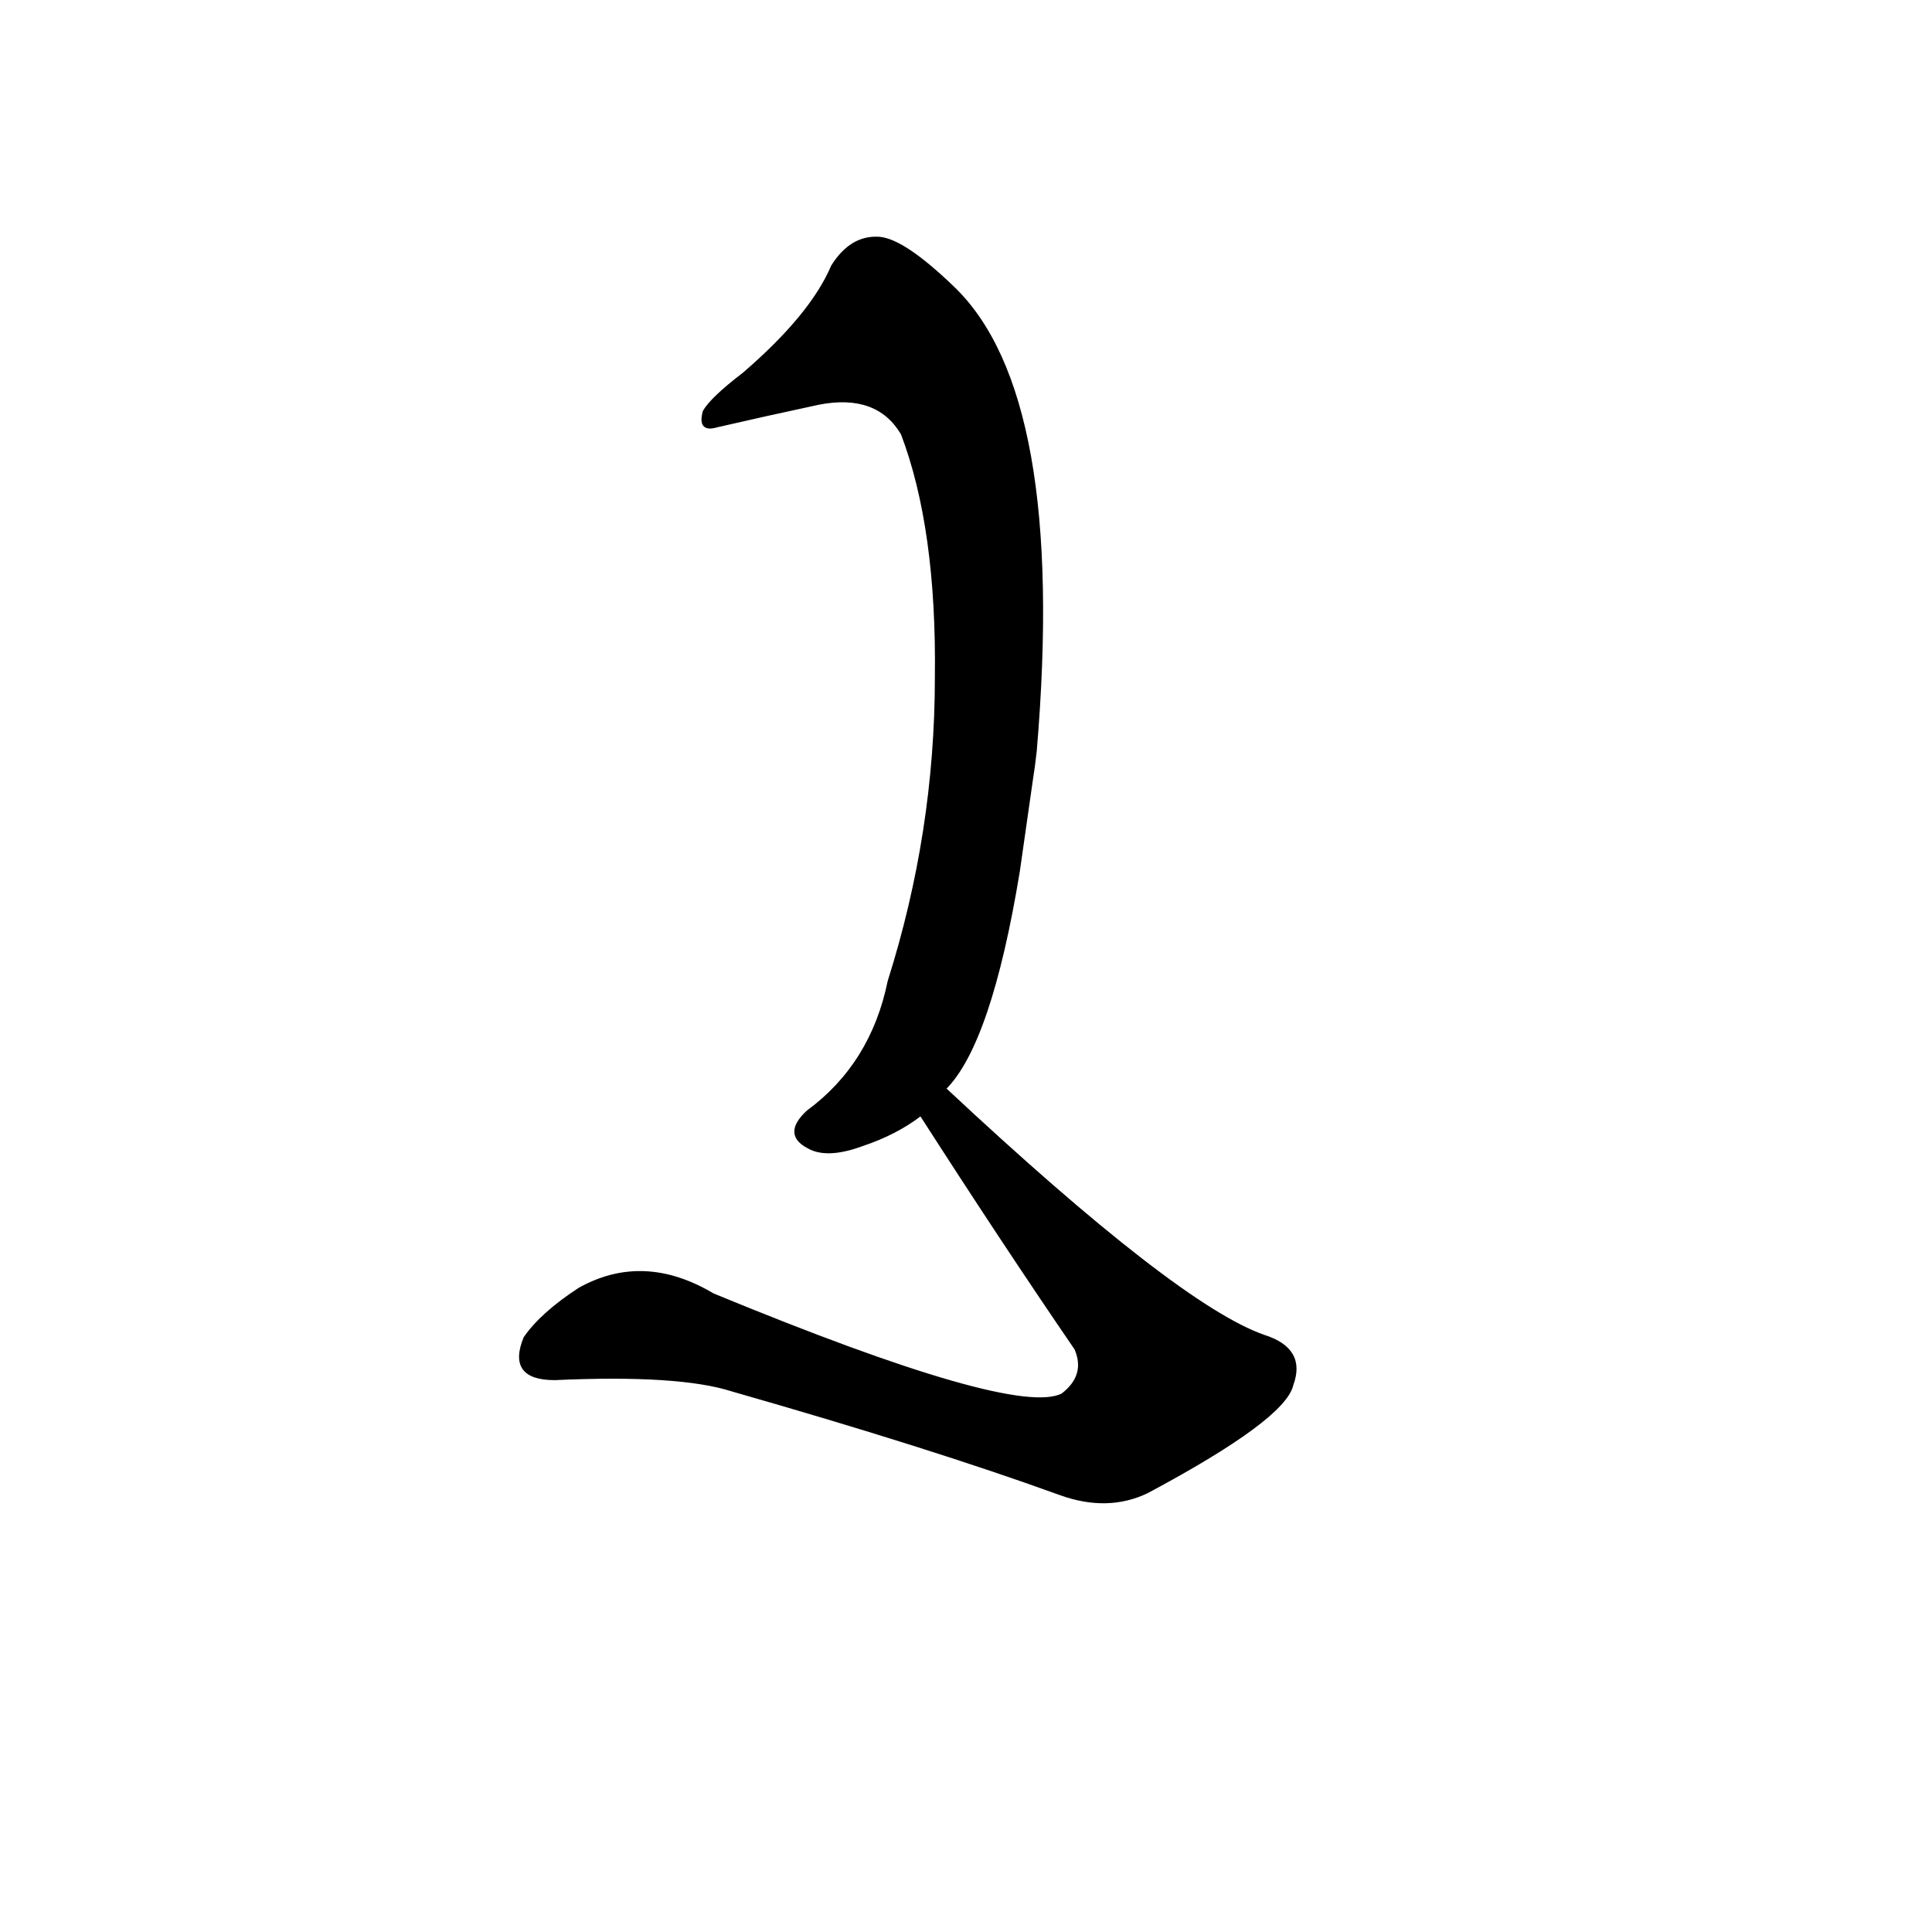 <?xml version="1.0" ?>
<svg baseProfile="full" height="1024" version="1.1" viewBox="0 0 1024 1024" width="1024" xmlns="http://www.w3.org/2000/svg" xmlns:ev="http://www.w3.org/2001/xml-events" xmlns:xlink="http://www.w3.org/1999/xlink">
	<defs/>
	<path d="M 501.0,577.0 Q 624.0,692.0 670.0,708.0 Q 692.0,715.0 685.0,734.0 Q 681.0,752.0 608.0,791.0 Q 587.0,801.0 562.0,792.0 Q 493.0,767.0 388.0,737.0 Q 360.0,728.0 294.0,731.0 Q 269.0,731.0 278.0,709.0 Q 287.0,696.0 307.0,683.0 Q 341.0,664.0 378.0,686.0 Q 538.0,752.0 563.0,739.0 Q 576.0,729.0 570.0,715.0 Q 531.0,658.0 488.0,591.0 C 472.0,566.0 479.0,557.0 501.0,577.0" fill="black" stroke="#000000"/>
	<path d="M 540.0,462.0 Q 525.0,553.0 501.0,577.0 L 488.0,591.0 Q 475.0,601.0 457.0,607.0 Q 438.0,614.0 428.0,608.0 Q 415.0,601.0 428.0,589.0 Q 462.0,564.0 471.0,520.0 Q 496.0,441.0 496.0,359.0 Q 497.0,280.0 478.0,230.0 Q 465.0,208.0 434.0,214.0 Q 406.0,220.0 380.0,226.0 Q 370.0,229.0 373.0,218.0 Q 377.0,211.0 394.0,198.0 Q 430.0,167.0 441.0,141.0 Q 451.0,125.0 466.0,126.0 Q 479.0,127.0 505.0,152.0 Q 565.0,209.0 549.0,398.0 Q 548.0,407.0 547.0,413.0 L 540.0,462.0" fill="black" stroke="#000000"/>
</svg>
